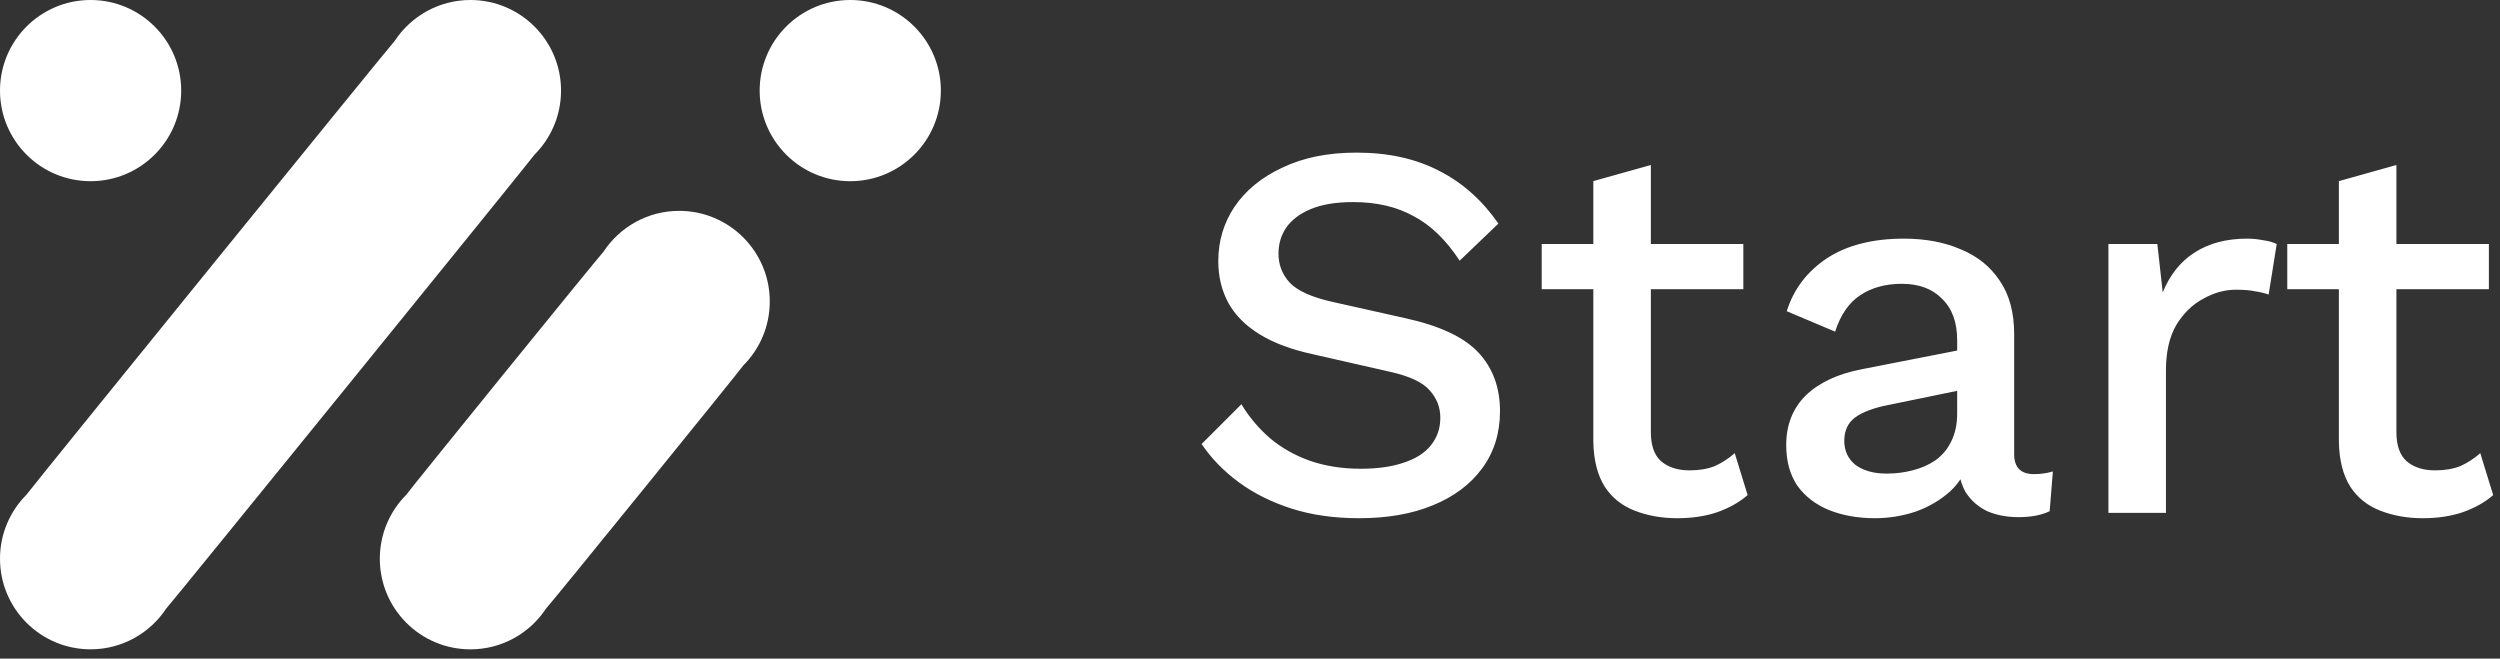 <svg width="186" height="49" viewBox="0 0 186 49" fill="none" xmlns="http://www.w3.org/2000/svg">
<rect x="0" y="0" width="186" height="49" fill="#333333" stroke="none"/>
<path fill-rule="evenodd" clip-rule="evenodd" d="M39.772 11.501C40.988 10.281 41.741 8.599 41.741 6.74C41.741 3.018 38.723 0 35 0C32.647 0 30.578 1.208 29.372 3.036C29.052 3.357 2.219 36.428 1.969 36.808C0.752 38.028 0 39.71 0 41.568C0 45.291 3.018 48.309 6.74 48.309C9.094 48.309 11.163 47.101 12.369 45.273C12.689 44.952 39.521 11.88 39.772 11.501ZM55.297 27.195C56.517 25.974 57.271 24.29 57.271 22.429C57.271 18.706 54.253 15.688 50.531 15.688C48.176 15.688 46.106 16.898 44.901 18.727C44.578 19.05 30.485 36.422 30.233 36.805C29.013 38.025 28.259 39.709 28.259 41.57C28.259 45.293 31.277 48.311 34.999 48.311C37.354 48.311 39.424 47.102 40.629 45.272C40.952 44.95 55.045 27.577 55.297 27.195ZM63.26 13.481C66.982 13.481 70 10.463 70 6.74C70 3.018 66.982 0 63.26 0C59.537 0 56.519 3.018 56.519 6.74C56.519 10.463 59.537 13.481 63.26 13.481ZM13.481 6.74C13.481 10.463 10.463 13.481 6.74 13.481C3.018 13.481 0 10.463 0 6.74C0 3.018 3.018 0 6.74 0C10.463 0 13.481 3.018 13.481 6.74ZM107.08 12.715C105.347 11.809 103.293 11.355 100.92 11.355C98.787 11.355 96.947 11.729 95.4 12.475C93.853 13.195 92.667 14.169 91.84 15.395C91.04 16.595 90.64 17.942 90.64 19.435C90.64 20.582 90.893 21.622 91.4 22.555C91.907 23.462 92.68 24.235 93.72 24.875C94.76 25.515 96.08 26.009 97.68 26.355L103.48 27.675C104.893 27.995 105.853 28.449 106.36 29.035C106.893 29.622 107.16 30.302 107.16 31.075C107.16 31.875 106.92 32.569 106.44 33.155C105.987 33.715 105.307 34.142 104.4 34.435C103.52 34.729 102.467 34.875 101.24 34.875C99.853 34.875 98.587 34.675 97.44 34.275C96.32 33.875 95.333 33.315 94.48 32.595C93.627 31.849 92.92 31.009 92.36 30.075L89.4 33.035C90.12 34.102 91.04 35.049 92.16 35.875C93.28 36.702 94.587 37.355 96.08 37.835C97.573 38.315 99.253 38.555 101.12 38.555C103.227 38.555 105.053 38.235 106.6 37.595C108.173 36.955 109.4 36.035 110.28 34.835C111.16 33.635 111.6 32.222 111.6 30.595C111.6 28.835 111.067 27.382 110 26.235C108.933 25.089 107.12 24.235 104.56 23.675L99.2 22.475C97.627 22.129 96.547 21.649 95.96 21.035C95.4 20.422 95.12 19.702 95.12 18.875C95.12 18.155 95.307 17.515 95.68 16.955C96.08 16.369 96.693 15.902 97.52 15.555C98.347 15.209 99.4 15.035 100.68 15.035C102.413 15.035 103.907 15.382 105.16 16.075C106.44 16.742 107.587 17.849 108.6 19.395L111.48 16.635C110.28 14.902 108.813 13.595 107.08 12.715ZM122.824 18.155V12.275L118.544 13.475V18.155H114.704V21.515H118.544V32.875C118.571 34.235 118.851 35.342 119.384 36.195C119.917 37.022 120.664 37.622 121.624 37.995C122.584 38.369 123.637 38.555 124.784 38.555C125.877 38.555 126.864 38.409 127.744 38.115C128.651 37.795 129.411 37.369 130.024 36.835L129.064 33.715C128.611 34.115 128.117 34.435 127.584 34.675C127.051 34.889 126.424 34.995 125.704 34.995C124.824 34.995 124.117 34.769 123.584 34.315C123.077 33.862 122.824 33.142 122.824 32.155V21.515H129.704V18.155H122.824ZM144.494 22.235C145.241 22.955 145.614 23.982 145.614 25.315V26.081L138.494 27.475C136.708 27.822 135.321 28.475 134.334 29.435C133.374 30.395 132.894 31.622 132.894 33.115C132.894 34.315 133.174 35.329 133.734 36.155C134.321 36.955 135.108 37.555 136.094 37.955C137.108 38.355 138.241 38.555 139.494 38.555C140.508 38.555 141.508 38.395 142.494 38.075C143.481 37.729 144.348 37.222 145.094 36.555C145.388 36.283 145.642 35.984 145.857 35.657C145.95 36.015 146.082 36.34 146.254 36.635C146.654 37.249 147.188 37.715 147.854 38.035C148.548 38.329 149.321 38.475 150.174 38.475C151.108 38.475 151.881 38.329 152.494 38.035L152.734 35.075C152.281 35.209 151.814 35.275 151.334 35.275C150.348 35.275 149.854 34.782 149.854 33.795V24.875C149.854 23.249 149.494 21.915 148.774 20.875C148.081 19.835 147.121 19.062 145.894 18.555C144.668 18.022 143.254 17.755 141.654 17.755C139.308 17.755 137.388 18.249 135.894 19.235C134.428 20.222 133.441 21.529 132.934 23.155L136.534 24.675C136.934 23.422 137.561 22.515 138.414 21.955C139.268 21.395 140.294 21.115 141.494 21.115C142.774 21.115 143.774 21.489 144.494 22.235ZM145.614 29.079L140.574 30.115C139.454 30.329 138.614 30.635 138.054 31.035C137.494 31.435 137.214 32.022 137.214 32.795C137.214 33.542 137.494 34.142 138.054 34.595C138.641 35.022 139.414 35.235 140.374 35.235C141.041 35.235 141.681 35.155 142.294 34.995C142.934 34.835 143.508 34.582 144.014 34.235C144.521 33.862 144.908 33.395 145.174 32.835C145.468 32.249 145.614 31.555 145.614 30.755V29.079ZM156.867 18.155V38.155H161.147V27.555C161.147 26.195 161.4 25.075 161.907 24.195C162.44 23.315 163.107 22.662 163.907 22.235C164.707 21.782 165.52 21.555 166.347 21.555C166.96 21.555 167.44 21.595 167.787 21.675C168.16 21.729 168.494 21.809 168.787 21.915L169.387 18.155C169.12 18.022 168.787 17.929 168.387 17.875C167.987 17.795 167.587 17.755 167.187 17.755C165.64 17.755 164.334 18.102 163.267 18.795C162.227 19.462 161.44 20.449 160.907 21.755L160.507 18.155H156.867ZM178.293 18.155V12.275L174.013 13.475V18.155H170.173V21.515H174.013V32.875C174.039 34.235 174.319 35.342 174.853 36.195C175.386 37.022 176.133 37.622 177.093 37.995C178.053 38.369 179.106 38.555 180.253 38.555C181.346 38.555 182.333 38.409 183.213 38.115C184.119 37.795 184.879 37.369 185.493 36.835L184.533 33.715C184.079 34.115 183.586 34.435 183.053 34.675C182.519 34.889 181.893 34.995 181.173 34.995C180.293 34.995 179.586 34.769 179.053 34.315C178.546 33.862 178.293 33.142 178.293 32.155V21.515H185.173V18.155H178.293Z" fill="white"/>
</svg>
